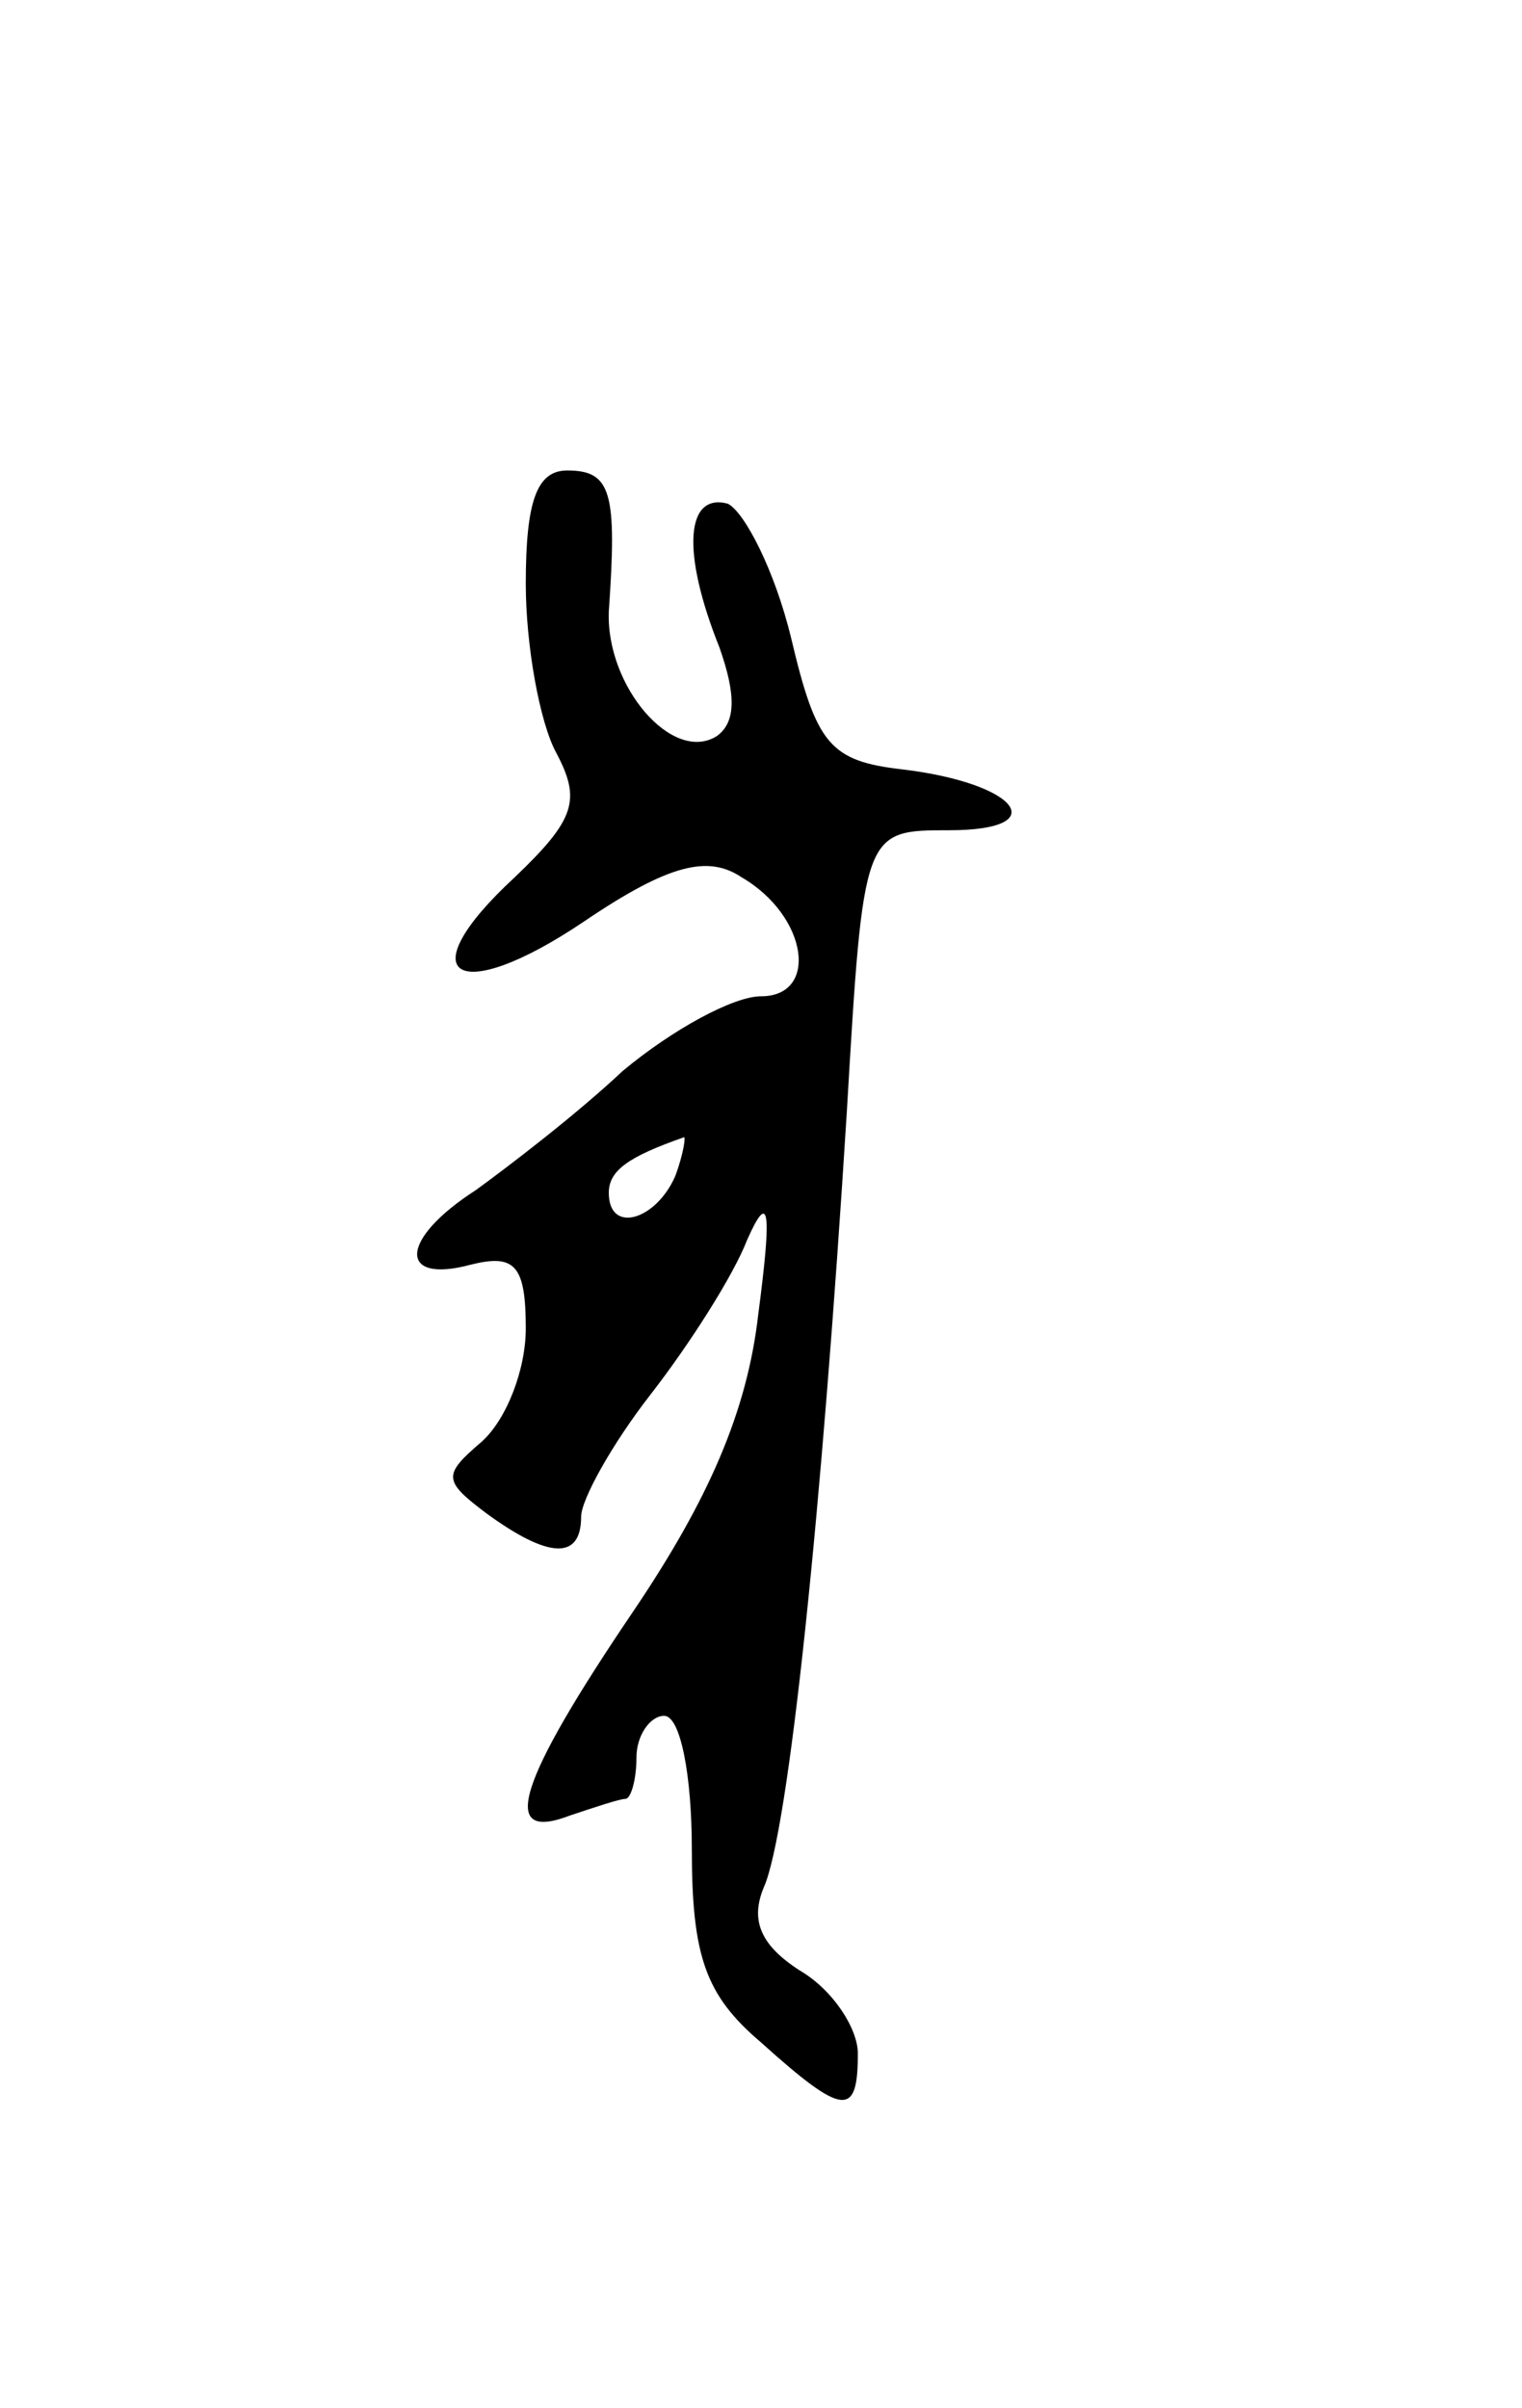 <svg version="1.0" xmlns="http://www.w3.org/2000/svg"
 width="55pt" height="87pt" viewBox="0 0 55 87"
 preserveAspectRatio="xMidYMid meet">
<g transform="translate(0,87) scale(0.1,-0.1)"
fill="#000000" stroke="none">
<path d="M190 659 c0 -22 5 -50 11 -61 9 -17 7 -24 -15 -45 -39 -36 -21 -47
25 -16 31 21 45 24 57 16 24 -14 28 -43 7 -43 -10 0 -32 -12 -50 -27 -17 -16
-42 -35 -53 -43 -28 -18 -28 -34 -2 -27 16 4 20 0 20 -23 0 -15 -7 -33 -16
-41 -14 -12 -14 -14 2 -26 22 -16 34 -17 34 -1 0 6 11 26 25 44 14 18 30 43
35 56 8 18 9 11 4 -27 -4 -35 -18 -67 -45 -107 -42 -62 -49 -84 -23 -74 9 3
18 6 20 6 2 0 4 7 4 15 0 8 5 15 10 15 6 0 10 -22 10 -48 0 -39 5 -53 25 -70
30 -27 35 -27 35 -4 0 9 -9 23 -21 30 -14 9 -18 18 -13 30 9 20 21 136 30 280
6 102 6 102 37 102 38 0 25 17 -17 22 -26 3 -31 9 -40 47 -6 25 -17 46 -23 49
-15 4 -17 -17 -3 -52 6 -17 6 -27 -1 -32 -16 -10 -40 18 -39 45 3 43 1 51 -15
51 -11 0 -15 -11 -15 -41z m54 -214 c-7 -16 -24 -21 -24 -6 0 8 7 13 27 20 1
1 0 -6 -3 -14z"/>
</g>
</svg>
